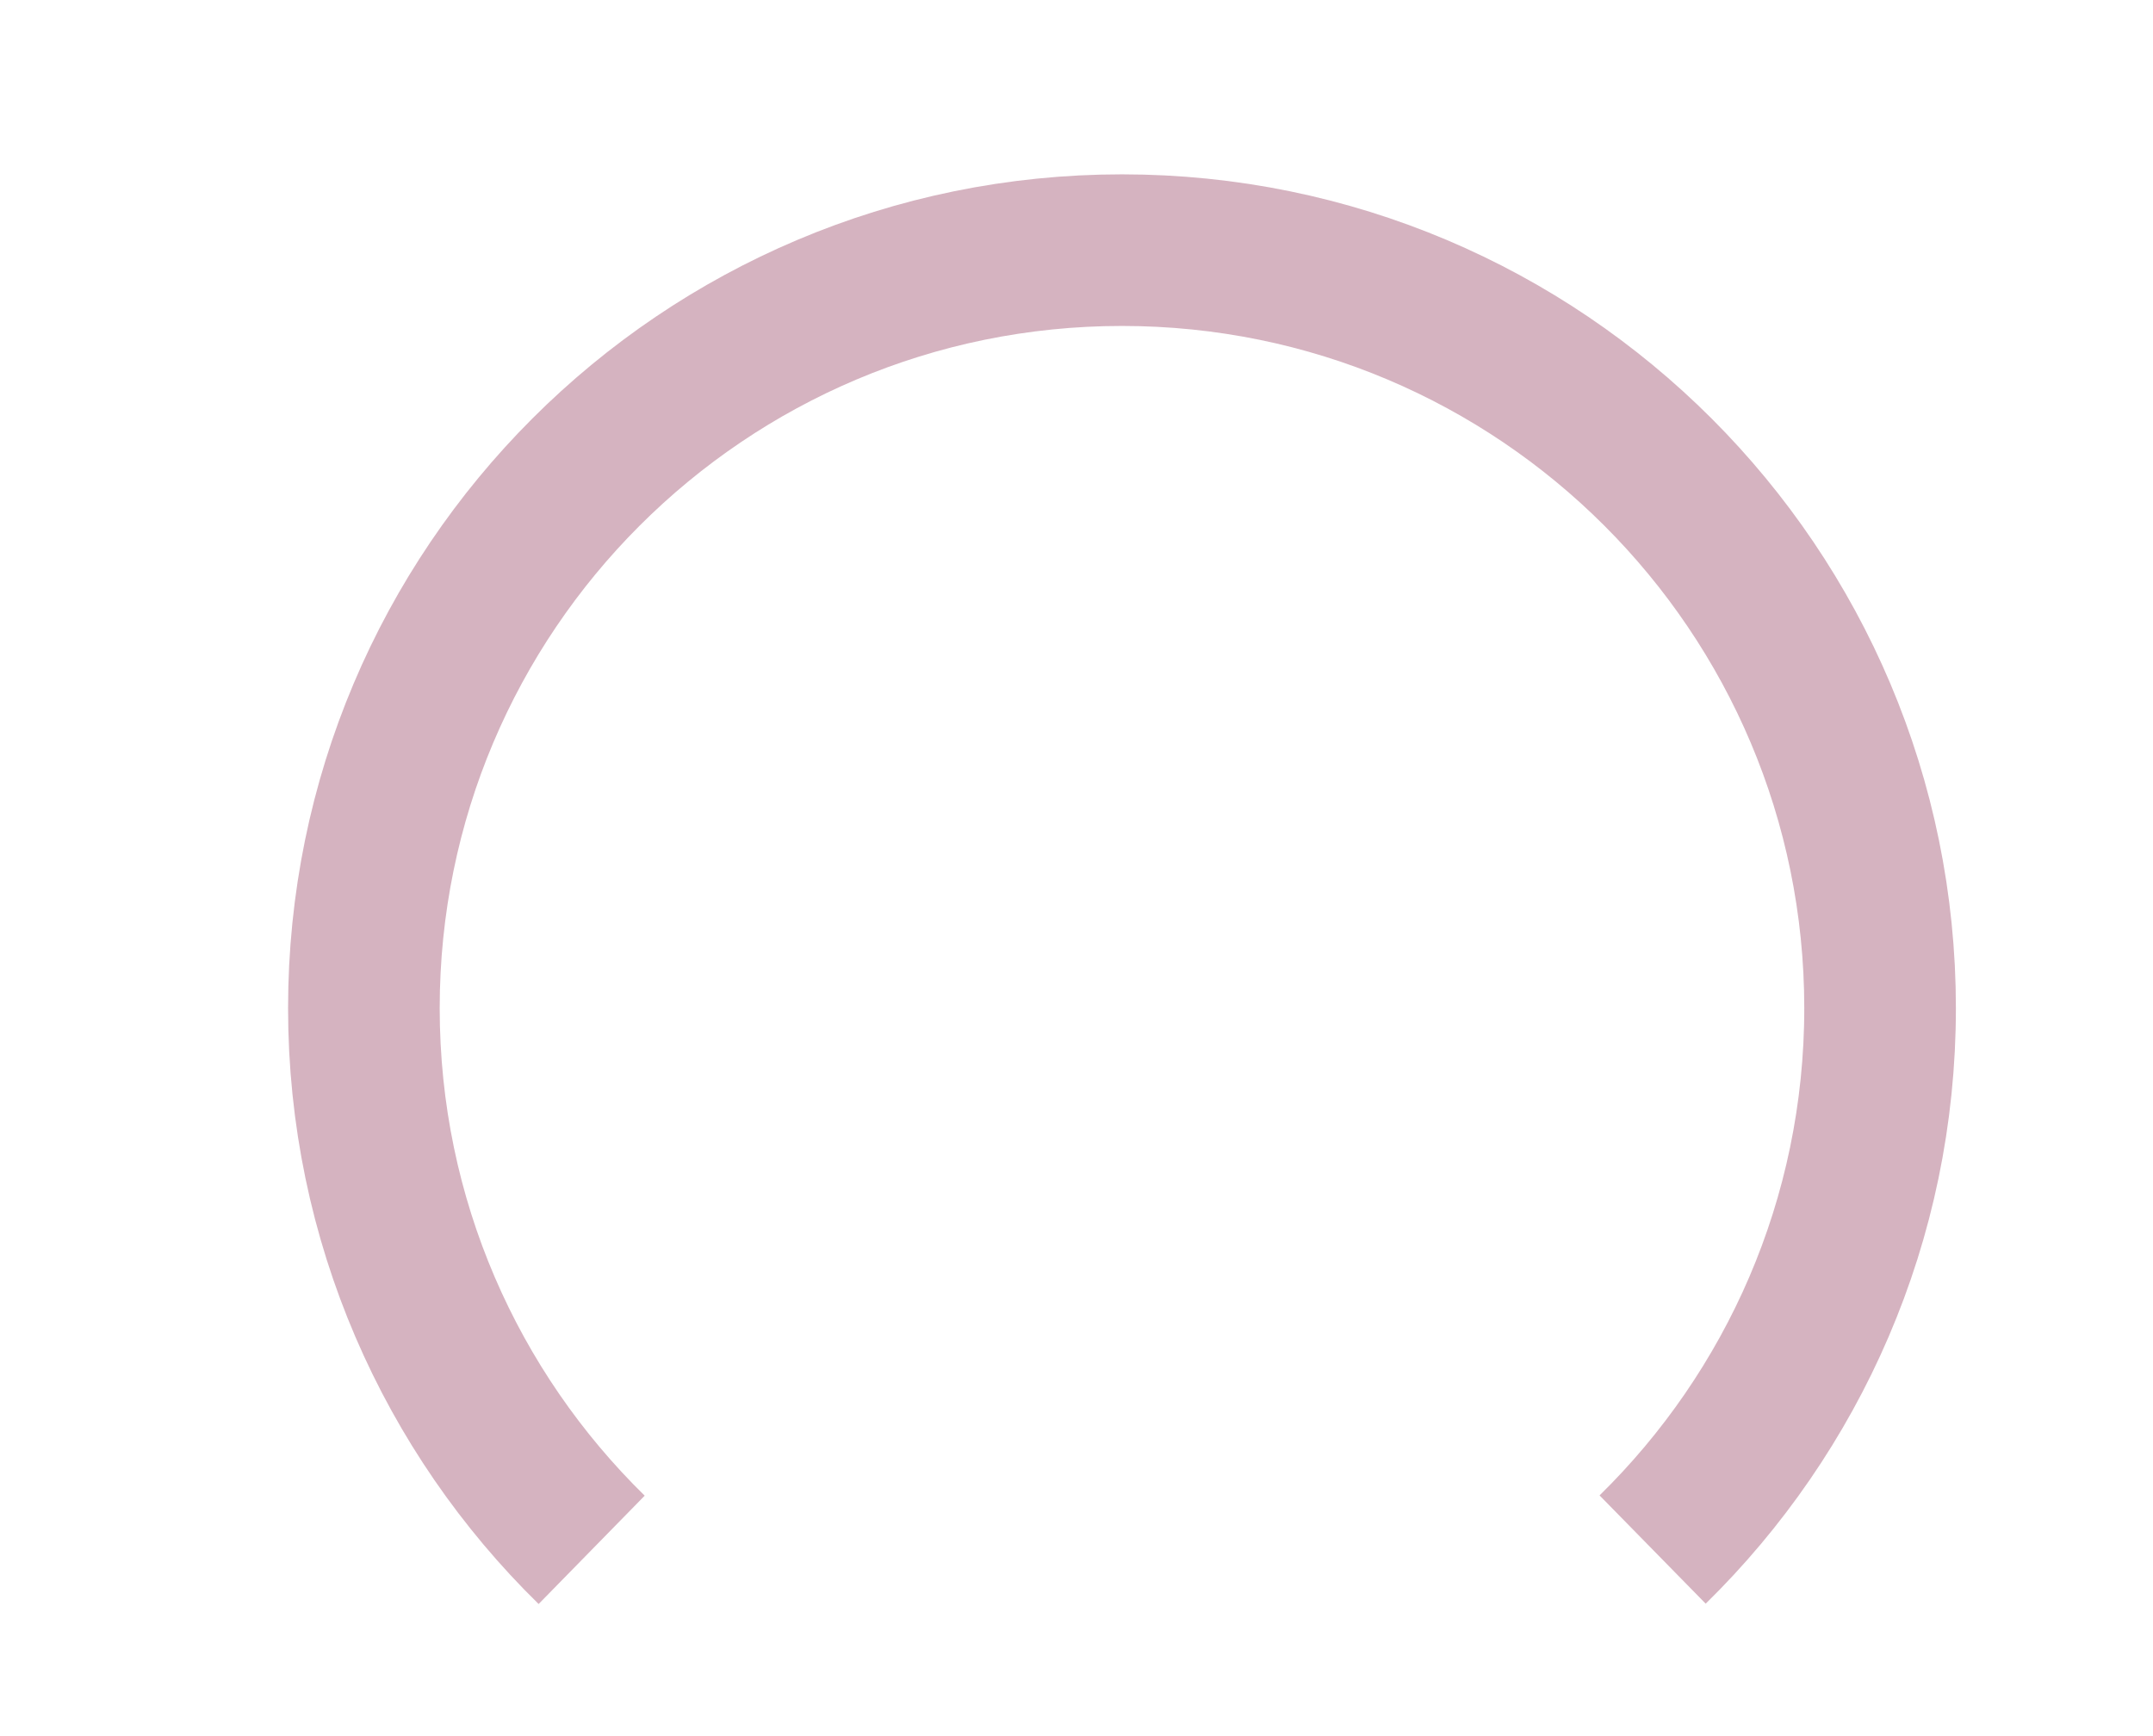 <?xml version="1.0" encoding="UTF-8"?>
<svg width="284px" height="229px" viewBox="0 0 284 229" version="1.1" xmlns="http://www.w3.org/2000/svg" xmlns:xlink="http://www.w3.org/1999/xlink">
    <!-- Generator: Sketch 48.2 (47327) - http://www.bohemiancoding.com/sketch -->
    <title>Group 35</title>
    <desc>Created with Sketch.</desc>
    <defs></defs>
    <g id="year-in-review-new" stroke="none" stroke-width="1" fill="none" fill-rule="evenodd" transform="translate(-257, -6748)">
        <g id="complaints-data" transform="translate(109, 6748)">
            <g id="Group-35" transform="translate(148, 0)">
                <path d="M217.996,204.419 
                    C236.512,186.269 248,160.976 248,133 
                    C248,77.772 203.228,33 148,33 
                    C92.772,33 48,77.772 48,133 
                    C48,160.997 59.505,186.307 78.046,204.459" id="Oval" stroke="#D5B3C0" stroke-width="20"></path>
            </g>
        </g>
    </g>
</svg>